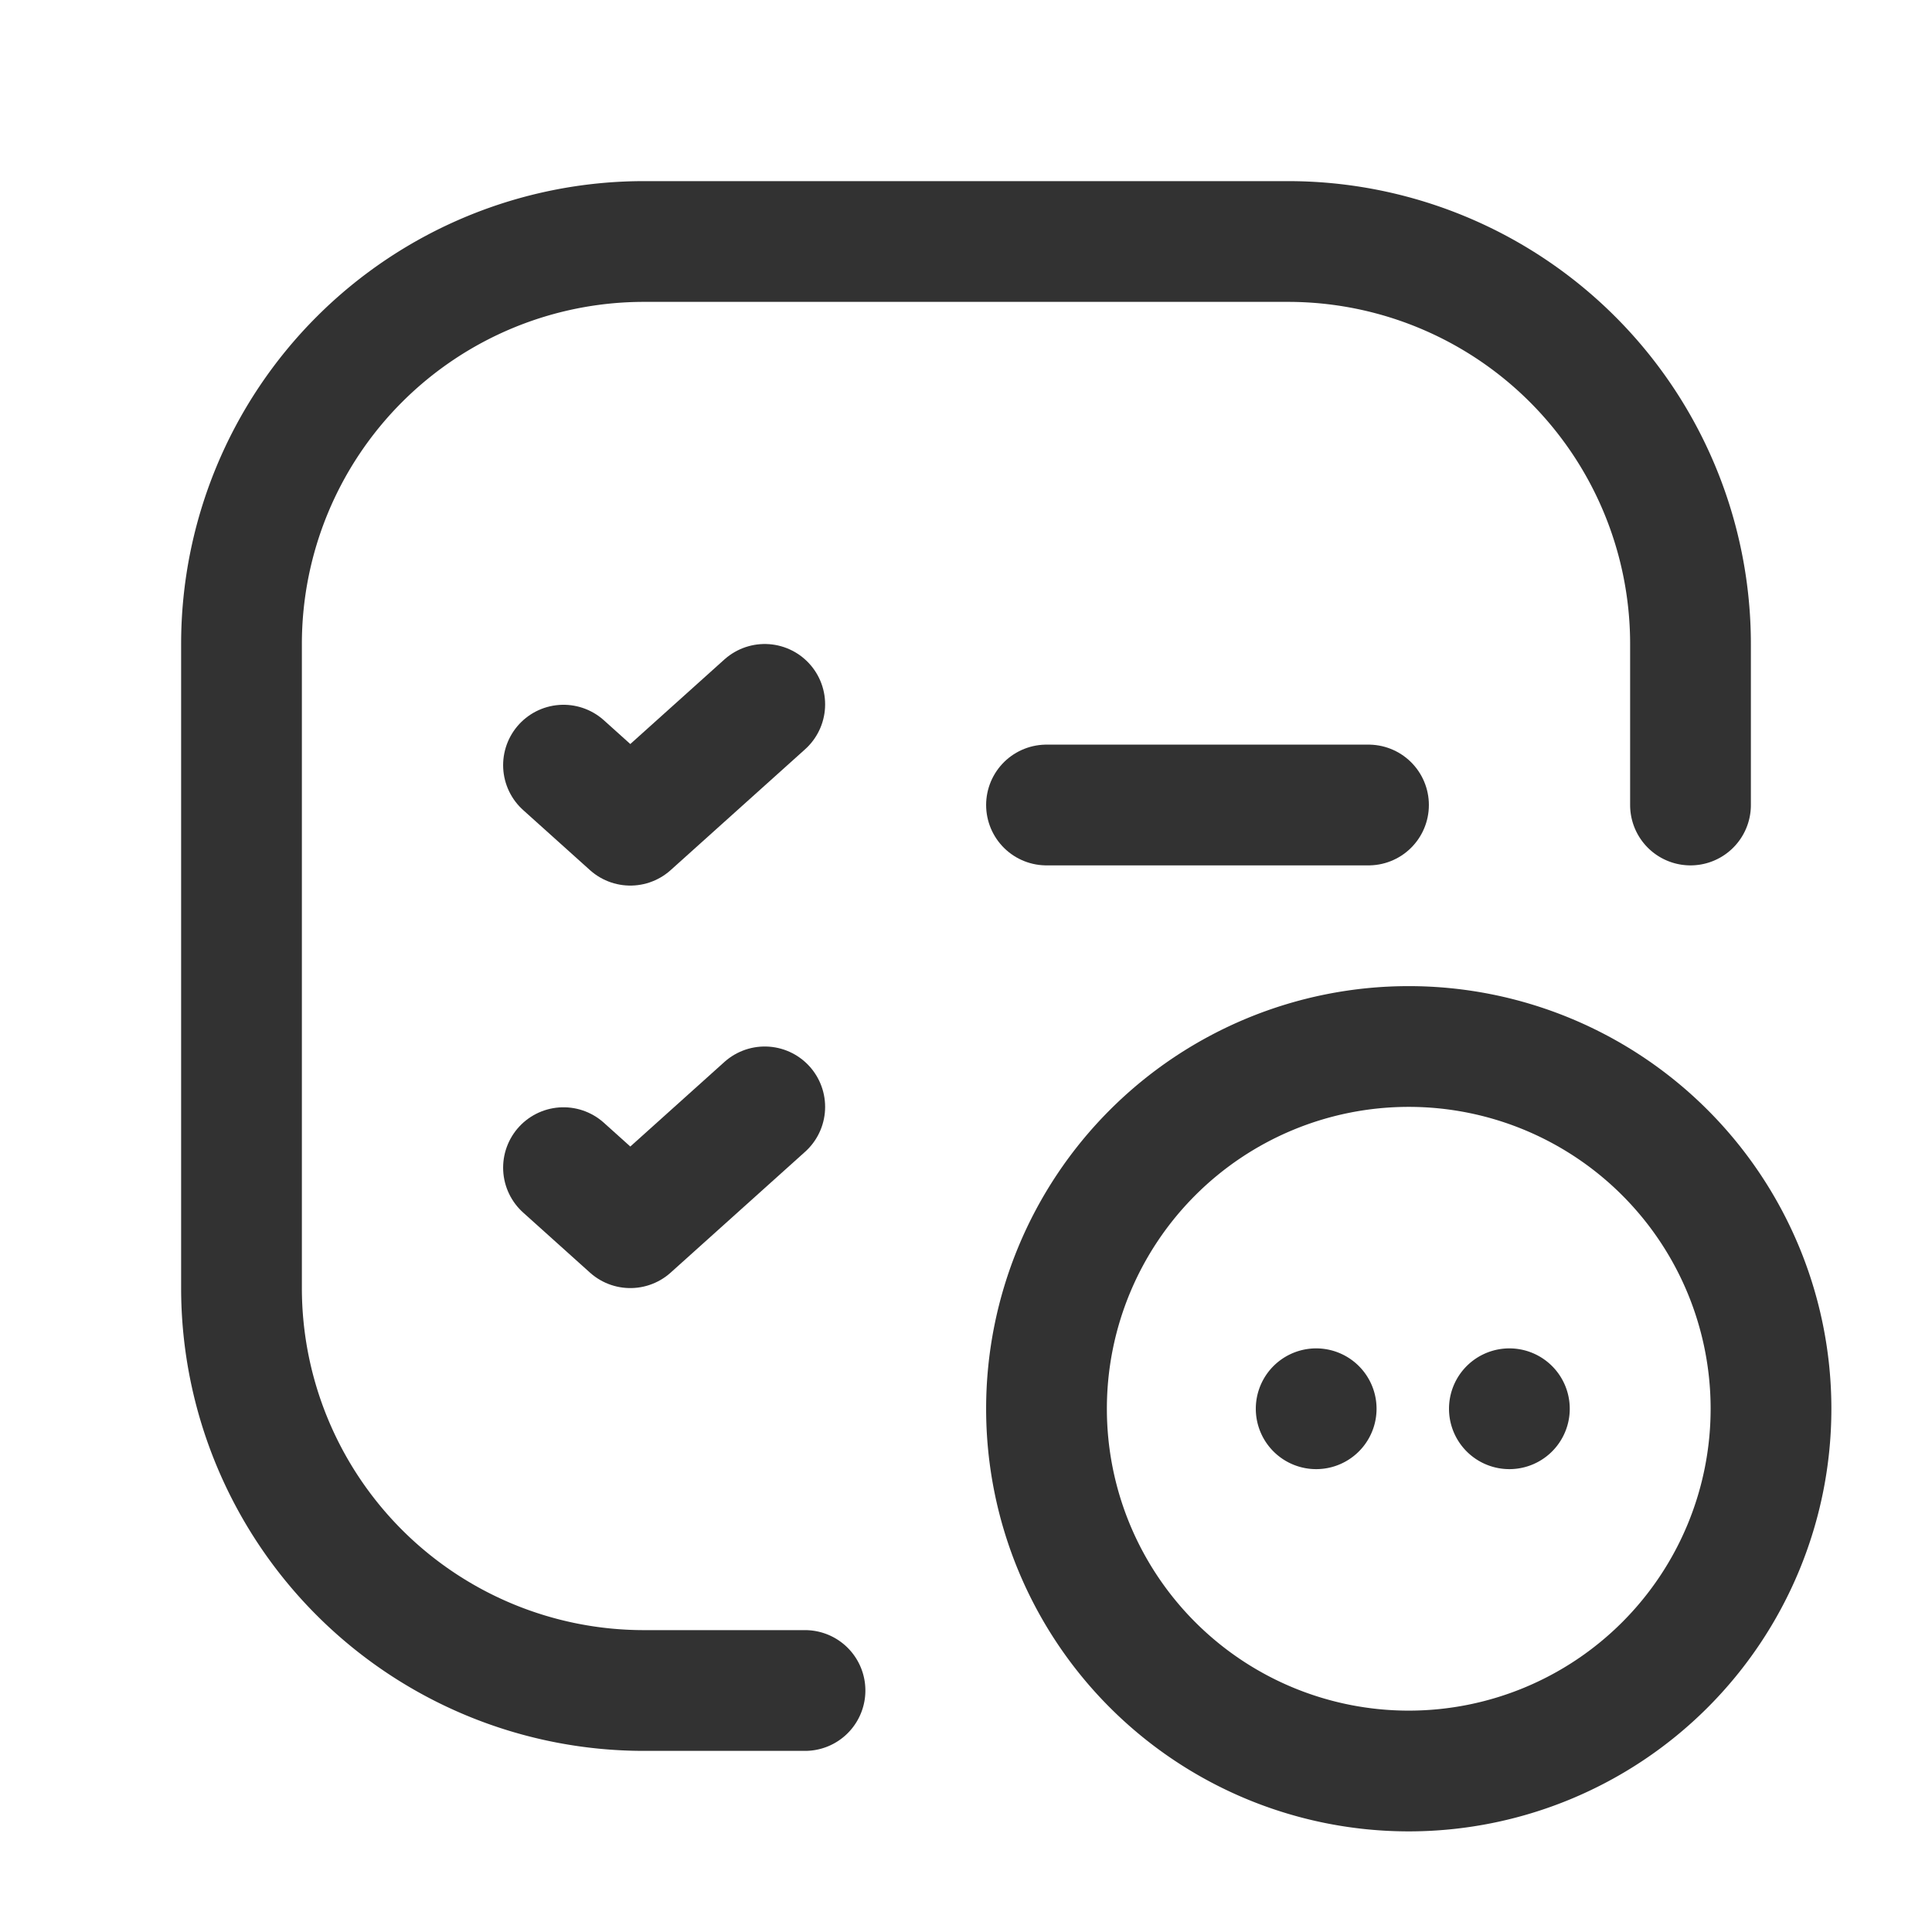 <svg id="Layer_3" data-name="Layer 3" xmlns="http://www.w3.org/2000/svg" viewBox="0 0 24 24"><rect width="24" height="24" fill="none"/><path d="M10,21H8a5,5,0,0,1-5-5V8A5,5,0,0,1,8,3h8a5,5,0,0,1,5,5v2" fill="none" stroke="#323232" stroke-linecap="round" stroke-linejoin="round" stroke-width="1.5"/><path d="M7,9.505l.83.746L9.5,8.75" fill="none" stroke="#323232" stroke-linecap="round" stroke-linejoin="round" stroke-width="1.5"/><path d="M13,10h4" fill="none" stroke="#323232" stroke-linecap="round" stroke-linejoin="round" stroke-width="1.5"/><path d="M7,14.505l.83.746L9.5,13.75" fill="none" stroke="#323232" stroke-linecap="round" stroke-linejoin="round" stroke-width="1.5"/><path d="M17.5,22A4.5,4.5,0,1,1,22,17.5,4.5,4.5,0,0,1,17.5,22" fill="none" stroke="#323232" stroke-linecap="round" stroke-linejoin="round" stroke-width="1.5"/><path d="M18.75,17.5a.05.05,0,1,1,0-0v0" fill="none" stroke="#323232" stroke-linecap="round" stroke-linejoin="round" stroke-width="1.5"/><path d="M16.35,17.5a.05.05,0,1,1,0-0v0" fill="none" stroke="#323232" stroke-linecap="round" stroke-linejoin="round" stroke-width="1.5"/></svg>
